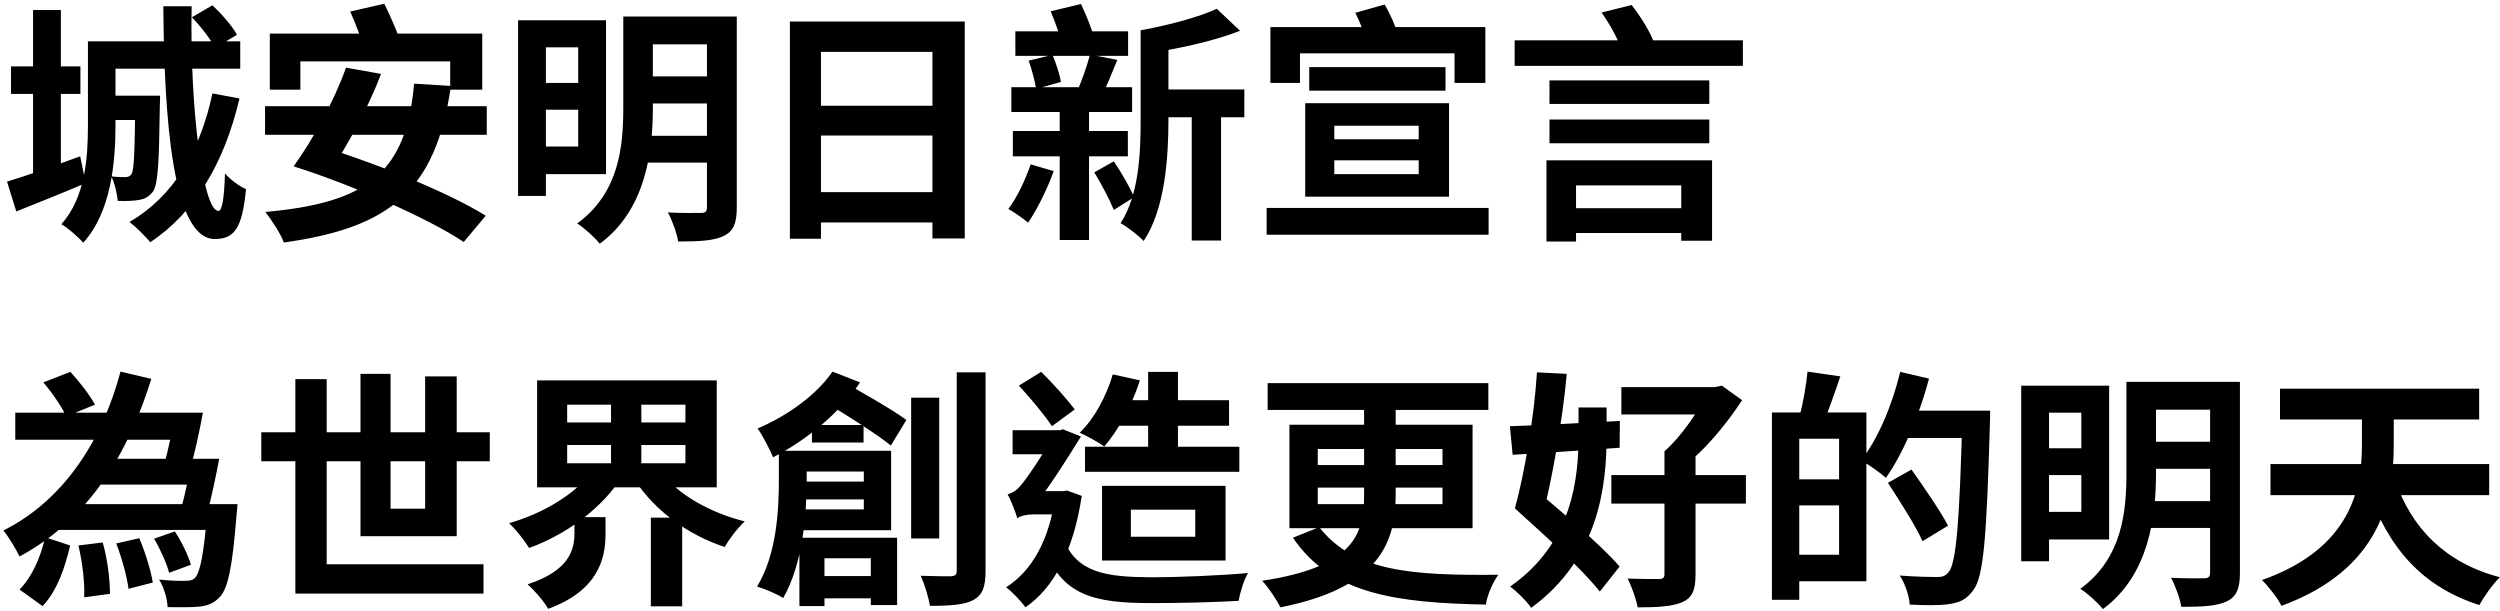 <svg width="479" height="117" viewBox="0 0 479 117" fill="none" xmlns="http://www.w3.org/2000/svg">
<path d="M2.112 12.72H15.408V18H2.112V12.72ZM6.336 1.92H11.664V34.08H6.336V1.92ZM1.344 34.8C4.896 33.744 10.224 31.824 15.36 29.952L16.416 35.088C11.904 37.008 7.104 38.928 3.12 40.512L1.344 34.8ZM19.2 7.92H46.032V13.152H19.2V7.92ZM20.064 18.336H27.984V22.992H20.064V18.336ZM16.848 7.92H22.128V23.952C22.128 31.008 21.312 40.656 15.936 46.512C15.12 45.504 12.96 43.632 11.76 42.96C16.416 37.728 16.848 30.048 16.848 23.904V7.92ZM25.92 18.336H30.672C30.672 18.336 30.672 19.632 30.624 20.208C30.48 31.008 30.288 35.28 29.328 36.672C28.56 37.68 27.792 38.112 26.64 38.304C25.68 38.496 24.144 38.544 22.56 38.496C22.416 37.056 21.984 35.04 21.312 33.792C22.512 33.936 23.472 33.936 24 33.936C24.528 33.936 24.864 33.792 25.2 33.36C25.68 32.592 25.824 29.184 25.92 19.152V18.336ZM31.296 1.2H36.72C36.336 20.688 38.88 40.416 41.856 40.416C42.528 40.416 42.96 38.16 43.104 33.216C44.16 34.464 45.84 35.664 47.136 36.24C46.416 43.728 44.928 45.792 41.136 45.792C33.072 45.792 31.44 22.656 31.296 1.2ZM36.768 3.312L40.704 1.008C42.48 2.688 44.544 5.04 45.408 6.672L41.184 9.168C40.416 7.584 38.496 5.088 36.768 3.312ZM40.704 17.904L45.888 18.864C42.96 31.296 37.344 40.704 28.8 46.416C27.984 45.408 25.968 43.392 24.816 42.528C33.216 37.632 38.304 29.088 40.704 17.904ZM51.696 6.432H92.4V17.184H86.256V11.76H57.552V17.184H51.696V6.432ZM79.344 16.032L86.4 16.464C83.472 36.624 74.688 43.632 54.384 46.464C53.856 44.928 52.032 42.096 50.832 40.608C70.128 38.88 77.808 33.36 79.344 16.032ZM50.784 20.352H93.264V25.824H50.784V20.352ZM67.104 2.208L73.632 0.72C74.688 2.88 75.984 5.76 76.56 7.536L69.744 9.264C69.264 7.488 68.112 4.464 67.104 2.208ZM56.256 31.872L60.048 27.6C70.608 30.72 85.44 36.576 93.072 41.328L88.848 46.368C81.888 41.712 67.344 35.376 56.256 31.872ZM56.256 31.872C59.808 26.976 64.08 19.296 66.288 12.96L73.008 14.16C70.608 20.592 66.528 27.888 63.552 32.352L56.256 31.872ZM102.336 3.888H116.112V33.36H102.336V28.08H110.784V9.072H102.336V3.888ZM102.384 15.888H112.896V21.024H102.384V15.888ZM122.88 3.168H137.616V8.496H122.88V3.168ZM122.88 14.64H137.616V19.824H122.88V14.64ZM122.784 26.016H137.568V31.152H122.784V26.016ZM99.264 3.888H104.592V37.536H99.264V3.888ZM135.456 3.168H141.168V39.744C141.168 42.72 140.544 44.304 138.672 45.216C136.752 46.128 134.016 46.272 129.936 46.272C129.696 44.688 128.784 42.192 127.968 40.704C130.56 40.848 133.488 40.8 134.304 40.8C135.168 40.8 135.456 40.512 135.456 39.648V3.168ZM119.424 3.168H125.088V20.592C125.088 28.896 123.792 40.176 114.912 46.704C114.048 45.552 111.84 43.584 110.592 42.816C118.704 36.912 119.424 27.888 119.424 20.544V3.168ZM151.344 4.128H184.848V45.696H178.656V9.936H157.296V45.744H151.344V4.128ZM155.424 20.256H181.248V25.968H155.424V20.256ZM155.376 36.816H181.248V42.624H155.376V36.816ZM220.704 17.136H238.416V22.464H220.704V17.136ZM194.544 6H216.144V10.704H194.544V6ZM194.064 25.104H216.096V29.952H194.064V25.104ZM193.776 16.704H216.912V21.456H193.776V16.704ZM228.336 19.488H233.952V46.08H228.336V19.488ZM197.088 11.616L201.648 10.512C202.368 12.144 203.04 14.304 203.28 15.696L198.528 17.04C198.288 15.6 197.712 13.296 197.088 11.616ZM208.848 10.464L214.08 11.472C213.024 14.016 212.064 16.512 211.152 18.24L206.496 17.232C207.312 15.36 208.32 12.48 208.848 10.464ZM233.136 1.68L237.6 5.904C232.56 7.872 225.936 9.312 220.224 10.176C219.984 8.976 219.168 7.008 218.544 5.808C223.824 4.848 229.632 3.312 233.136 1.68ZM201.312 2.16L207.12 0.768C208.08 2.832 209.232 5.568 209.664 7.344L203.616 8.976C203.232 7.2 202.224 4.32 201.312 2.16ZM218.544 5.808H223.872V23.04C223.872 30.096 223.248 40.032 219.12 46.176C218.208 45.168 215.904 43.392 214.704 42.768C218.256 37.296 218.544 29.28 218.544 23.04V5.808ZM209.664 33.024L213.408 30.912C214.896 33.12 216.528 35.952 217.296 37.776L213.408 40.224C212.64 38.304 211.008 35.232 209.664 33.024ZM197.472 31.488L201.888 32.784C200.688 36.192 198.672 40.176 196.992 42.672C196.176 41.952 194.304 40.656 193.2 40.032C194.88 37.824 196.464 34.464 197.472 31.488ZM203.04 19.344H208.656V45.984H203.04V19.344ZM250.848 12.864H276.96V17.376H250.848V12.864ZM242.688 39.84H285.216V44.976H242.688V39.84ZM255.648 30.72V33.36H271.824V30.72H255.648ZM255.648 24.096V26.688H271.824V24.096H255.648ZM250.08 19.776H277.632V37.68H250.08V19.776ZM243.408 5.184H284.592V15.888H278.688V10.224H249.072V15.888H243.408V5.184ZM259.68 2.448L265.296 0.864C266.352 2.64 267.408 5.04 267.84 6.624L261.888 8.4C261.6 6.864 260.64 4.32 259.68 2.448ZM300.144 39.888H324.24V44.64H300.144V39.888ZM296.88 22.896H327.504V27.456H296.88V22.896ZM296.88 15.408H327.504V19.92H296.88V15.408ZM290.208 7.728H333.936V12.624H290.208V7.728ZM296.304 30.72H328.032V46.128H322.128V35.52H301.968V46.272H296.304V30.72ZM306.864 2.4L312.624 0.96C314.304 3.12 316.128 6 316.848 8.016L310.704 9.6C310.128 7.68 308.448 4.656 306.864 2.4ZM9.408 96.592H41.952V101.536H9.408V96.592ZM2.928 79.072H34.704V84.256H2.928V79.072ZM17.088 87.904H38.88V92.848H17.088V87.904ZM39.744 96.592H45.504C45.504 96.592 45.408 98.08 45.312 98.8C44.544 108.544 43.68 112.72 42.144 114.352C40.992 115.6 39.84 116.032 38.256 116.224C36.912 116.368 34.608 116.368 32.112 116.32C32.064 114.736 31.392 112.48 30.48 111.04C32.592 111.28 34.608 111.328 35.568 111.28C36.384 111.28 36.864 111.184 37.344 110.752C38.304 109.792 39.12 106.144 39.744 97.408V96.592ZM29.52 103.216L33.504 101.824C34.8 103.792 36.096 106.48 36.576 108.208L32.4 109.744C31.968 108.016 30.72 105.232 29.52 103.216ZM8.304 73.264L13.488 71.248C15.168 73.072 17.232 75.712 18.192 77.536L12.672 79.792C11.904 78.016 9.984 75.232 8.304 73.264ZM15.024 104.512L19.68 103.936C20.592 107.056 21.072 111.088 21.072 113.776L16.128 114.448C16.272 111.808 15.792 107.68 15.024 104.512ZM22.272 104.128L26.688 103.12C27.84 105.808 28.896 109.312 29.28 111.616L24.624 112.816C24.336 110.464 23.328 106.864 22.272 104.128ZM8.64 102.928L13.44 104.512C12.48 108.64 10.992 113.152 8.16 116.128L3.744 112.96C6.144 110.56 7.824 106.672 8.64 102.928ZM23.088 71.2L28.992 72.592C24.72 86.368 17.376 99.28 3.744 106.624C3.072 105.184 1.632 102.88 0.672 101.632C12.912 95.488 19.872 83.344 23.088 71.2ZM33.6 79.072H38.88C38.208 82.672 37.296 86.896 36.48 89.68L31.488 88.912C32.208 86.272 33.072 82.288 33.6 79.072ZM36.72 87.904H42C41.328 91.408 40.464 95.584 39.696 98.32L34.656 97.648C35.424 94.96 36.24 91.072 36.72 87.904ZM50.064 82.816H93.84V88.384H50.064V82.816ZM56.592 72.64H62.592V108.112H92.64V113.728H56.592V72.64ZM69.072 71.632H74.832V97.456H81.456V72.112H87.504V102.736H69.072V71.632ZM108.672 85.264V88.768H131.328V85.264H108.672ZM108.672 77.536V80.944H131.328V77.536H108.672ZM102.912 72.88H137.328V93.376H102.912V72.88ZM126.576 90.352C129.744 94.672 135.984 98.224 142.704 99.904C141.408 101.056 139.68 103.312 138.864 104.8C131.808 102.496 125.568 97.888 121.728 92.128L126.576 90.352ZM113.472 90.304L118.56 92.272C114.672 97.84 108.192 102.544 101.376 104.992C100.512 103.552 98.784 101.392 97.536 100.24C104.016 98.416 110.304 94.624 113.472 90.304ZM110.064 99.088H116.016V102.4C116.016 107.008 114.624 113.152 105.024 116.656C104.256 115.216 102.336 113.056 101.088 111.952C109.104 109.36 110.064 105.28 110.064 102.208V99.088ZM117.072 75.232H122.88V91.072H117.072V75.232ZM124.704 99.184H130.704V116.176H124.704V99.184ZM174.576 76.192H179.952V103.168H174.576V76.192ZM183.312 71.344H188.832V109.408C188.832 112.432 188.256 114.016 186.48 114.976C184.752 115.888 182.064 116.08 178.176 116.08C177.936 114.544 177.168 111.952 176.4 110.32C178.944 110.416 181.392 110.416 182.208 110.416C182.976 110.368 183.312 110.128 183.312 109.36V71.344ZM152.544 92.272H168.624V95.68H152.544V92.272ZM155.376 110.368H168.912V114.64H155.376V110.368ZM149.232 86.368H154.56V91.936C154.56 98.416 153.84 108.064 150.048 114.592C148.944 113.824 146.496 112.816 145.056 112.384C148.848 106.192 149.232 97.552 149.232 91.936V86.368ZM152.496 86.368H170.736V101.584H152.4V97.6H165.504V90.352H152.496V86.368ZM153.168 103.024H171.888V115.936H166.848V106.96H157.968V116.128H153.168V103.024ZM159.504 71.2L164.784 73.264C160.896 79.168 154.416 84.4 148.128 87.616C147.6 86.32 146.112 83.392 145.152 82.096C150.72 79.744 156.384 75.76 159.504 71.2ZM157.824 76.864L160.608 72.592C164.544 74.848 170.736 78.304 173.664 80.464L170.688 85.36C167.856 83.056 161.904 79.36 157.824 76.864ZM155.568 81.424H165.456V84.784H155.568V81.424ZM213.456 76.672H235.488V81.568H213.456V76.672ZM207.888 85.6H237.456V90.4H207.888V85.6ZM213.216 71.728L218.4 72.88C216.864 77.728 214.224 82.48 211.584 85.552C210.48 84.736 208.176 83.488 206.88 82.912C209.664 80.224 211.968 75.952 213.216 71.728ZM219.984 71.248H225.696V88.816H219.984V71.248ZM195.216 73.888L199.488 71.248C201.792 73.504 204.48 76.528 205.92 78.448L201.552 81.664C200.208 79.6 197.424 76.24 195.216 73.888ZM194.016 82.432H203.664V87.04H194.016V82.432ZM203.76 103.312C206.352 109.792 211.968 110.56 220.656 110.608C225.792 110.608 233.712 110.272 239.136 109.792C238.368 110.944 237.6 113.536 237.312 115.12C232.32 115.408 226.176 115.552 220.56 115.552C209.424 115.552 203.472 114.064 199.92 104.848L203.76 103.312ZM202.224 94.096H203.616L204.48 94L207.264 95.008C205.68 105.568 201.888 112.672 196.464 116.368C195.744 115.264 193.824 113.296 192.768 112.528C197.76 109.36 201.072 103.408 202.224 94.96V94.096ZM194.928 99.328V95.2L196.992 94.096H203.712V98.56H197.808C196.704 98.56 195.312 98.896 194.928 99.328ZM194.928 99.328C194.592 98.128 193.632 95.68 193.056 94.72C193.872 94.48 194.64 94.096 195.456 93.136C196.752 91.792 200.736 85.6 202.224 82.96L202.176 82.816L203.616 82.24L207.12 83.632C205.056 86.944 201.264 93.04 198.72 96.16C198.72 96.16 194.928 98.032 194.928 99.328ZM216.672 97.648V102.832H229.008V97.648H216.672ZM211.152 93.088H234.816V107.392H211.152V93.088ZM242.88 73.408H285.168V78.544H242.88V73.408ZM261.36 75.616H267.408V95.008C267.408 104.704 263.424 112.768 245.328 116.368C244.704 115.072 243.072 112.576 241.824 111.28C259.152 108.64 261.36 102.592 261.36 94.912V75.616ZM252.48 93.424V96.592H276.384V93.424H252.48ZM252.48 86.032V89.104H276.384V86.032H252.48ZM247.056 81.376H282.144V101.2H247.056V81.376ZM252.768 101.008C259.488 109.6 270.72 110.272 287.088 110.128C286.08 111.472 284.976 113.92 284.688 115.84C267.744 115.504 255.072 113.92 247.728 103.024L252.768 101.008ZM310.656 74.176H329.232V79.408H310.656V74.176ZM308.736 91.024H334.512V96.496H308.736V91.024ZM318.912 86.464H324.864V110.128C324.864 113.056 324.24 114.544 322.272 115.408C320.256 116.224 317.568 116.368 313.776 116.368C313.488 114.736 312.624 112.384 311.856 110.848C314.256 110.944 317.088 110.944 317.856 110.944C318.624 110.944 318.912 110.704 318.912 110.032V86.464ZM327.024 74.176H328.56L329.904 73.888L333.792 76.672C330.864 81.136 326.592 86.464 322.128 89.68C321.408 88.72 319.824 87.232 318.912 86.464C322.176 83.632 325.536 78.592 327.024 75.424V74.176ZM290.256 97.408L293.712 93.424C298.992 97.888 306.768 104.416 310.32 108.544L306.528 113.344C303.12 109.024 295.632 102.256 290.256 97.408ZM290.256 97.408C292.08 90.784 293.952 79.888 294.48 71.344L300.192 71.632C299.376 80.704 297.36 91.888 295.488 99.184L290.256 97.408ZM302.448 78.064H307.824V83.488C307.824 92.704 306.528 106.864 293.376 116.464C292.56 115.216 290.592 113.296 289.344 112.384C301.392 103.984 302.448 91.456 302.448 83.392V78.064ZM289.296 81.664C294.768 81.472 302.784 81.088 310.368 80.656L310.32 85.792C303.12 86.32 295.44 86.8 289.824 87.136L289.296 81.664ZM342.864 79.024H357.6V111.376H342.864V106.288H352.368V84.064H342.864V79.024ZM339.504 79.024H344.736V114.928H339.504V79.024ZM342.624 91.84H354.912V96.832H342.624V91.84ZM346.32 71.2L352.608 72.112C351.504 75.376 350.304 78.784 349.344 81.04L344.736 80.032C345.408 77.536 346.08 73.84 346.32 71.2ZM363.936 78.688H377.952V83.92H363.936V78.688ZM375.984 78.688H381.312C381.312 78.688 381.312 80.56 381.264 81.28C380.64 102.88 380.064 110.512 378.096 113.056C376.752 114.928 375.408 115.456 373.44 115.744C371.616 116.032 368.688 115.984 365.904 115.84C365.808 114.256 365.04 111.808 363.984 110.272C367.104 110.512 369.984 110.56 371.184 110.56C372.144 110.56 372.672 110.368 373.296 109.696C374.832 108.064 375.456 99.808 375.984 79.792V78.688ZM364.08 71.248L369.6 72.544C367.728 79.648 364.608 86.944 361.344 91.552C360.288 90.592 357.936 88.96 356.592 88.192C359.808 84.16 362.544 77.632 364.08 71.248ZM361.728 92.512L366.24 89.968C368.592 93.28 371.76 97.888 373.248 100.72L368.352 103.696C367.056 100.768 364.032 96.064 361.728 92.512ZM390.336 73.888H404.112V103.36H390.336V98.08H398.784V79.072H390.336V73.888ZM390.384 85.888H400.896V91.024H390.384V85.888ZM410.88 73.168H425.616V78.496H410.88V73.168ZM410.88 84.64H425.616V89.824H410.88V84.64ZM410.784 96.016H425.568V101.152H410.784V96.016ZM387.264 73.888H392.592V107.536H387.264V73.888ZM423.456 73.168H429.168V109.744C429.168 112.72 428.544 114.304 426.672 115.216C424.752 116.128 422.016 116.272 417.936 116.272C417.696 114.688 416.784 112.192 415.968 110.704C418.56 110.848 421.488 110.8 422.304 110.8C423.168 110.8 423.456 110.512 423.456 109.648V73.168ZM407.424 73.168H413.088V90.592C413.088 98.896 411.792 110.176 402.912 116.704C402.048 115.552 399.84 113.584 398.592 112.816C406.704 106.912 407.424 97.888 407.424 90.544V73.168ZM458.928 92.032C462 101.152 468.528 107.872 478.992 110.608C477.648 111.856 475.92 114.304 475.056 115.936C463.824 112.336 457.44 104.704 453.552 93.376L458.928 92.032ZM436.848 74.464H475.008V80.368H436.848V74.464ZM435.024 88.912H476.928V94.864H435.024V88.912ZM452.544 76.48H458.64V85.312C458.64 95.248 456.336 109.024 437.136 116.08C436.416 114.64 434.592 112.288 433.392 111.136C450.672 105.04 452.544 93.28 452.544 85.264V76.48Z" fill="black"/>
</svg>
